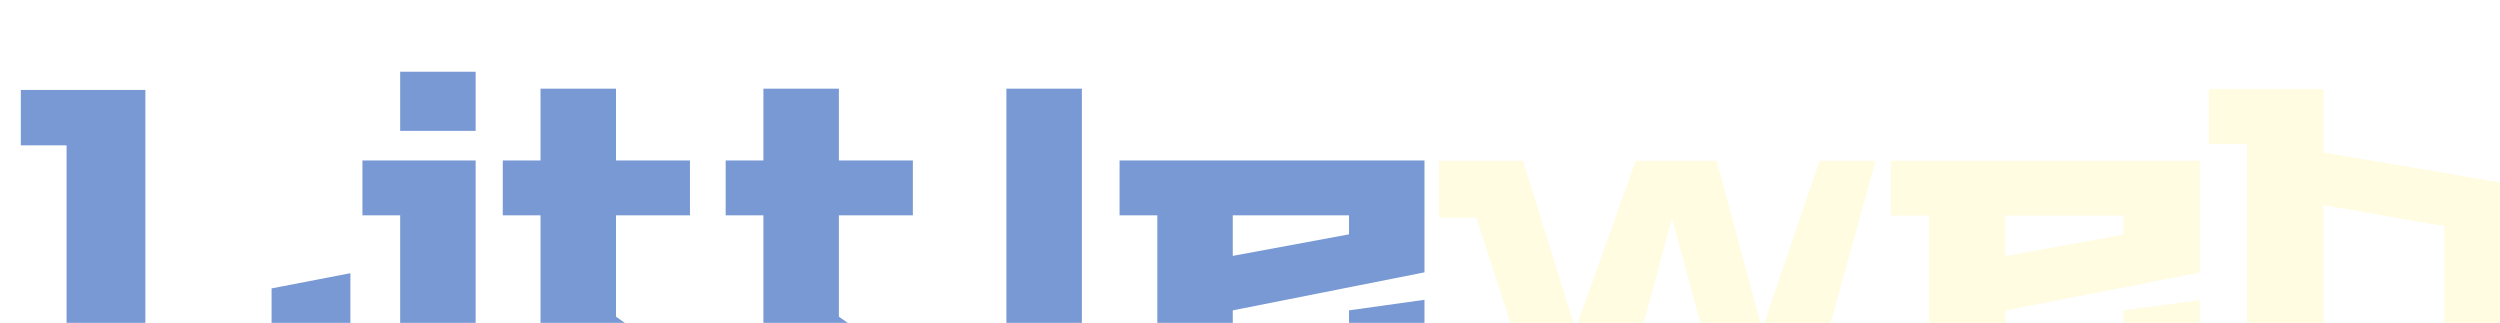 <svg width="240" height="31" viewBox="0 0 240 31" fill="none" xmlns="http://www.w3.org/2000/svg">
<g filter="url(#filter0_i_874_11467)">
<path d="M0 7.953V2.631H11.957V25.132H24.072V21.686L31.637 20.227V30.889H4.392V7.953H0ZM32.793 14.672V9.402H43.662V30.889H36.416V14.672H32.793ZM36.416 6.564V0.889H43.662V6.564H36.416ZM46.266 14.672V9.402H49.889V2.51H57.135V9.402H64.236V14.672H57.135V24.402L58.874 25.618H70.032V30.889H56.99L49.889 26.024V14.672H46.266ZM67.664 14.672V9.402H71.287V2.51H78.533V9.402H85.635V14.672H78.533V24.402L80.272 25.618H91.431V30.889H78.388L71.287 26.024V14.672H67.664ZM94.614 30.889V2.51H101.861V25.618H105.483V30.889H94.614ZM105.478 14.672V9.402H134.751V20.145L116.347 23.794V25.618H127.506V23.794L134.751 22.78V30.889H109.102V14.672H105.478ZM116.347 18.564L127.506 16.497V14.672H116.347V18.564Z" fill="#7899D4"/>
</g>
<g filter="url(#filter1_i_874_11467)">
<path d="M136.13 14.899V9.435H144.209L149.241 25.626L155.03 9.435H162.805L167.161 25.626L172.675 9.435H178.051L172.117 30.889H162.805L158.516 14.899L154.228 30.889H144.918L139.729 14.899H136.13ZM179.52 14.697V9.435H209.187V20.162L190.536 23.805V25.626H201.844V23.805L209.187 22.793V30.889H183.193V14.697H179.52ZM190.536 18.583L201.844 16.518V14.697H190.536V18.583ZM210.04 7.816V2.553H221.055V8.625L240 11.864V30.889H221.936L220.467 28.865L218.97 30.889H213.712V7.816H210.04ZM221.055 25.626H232.657V15.709L221.055 13.685V25.626Z" fill="#FFFCE1"/>
</g>
<defs>
<filter id="filter0_i_874_11467" x="0" y="0.889" width="136.751" height="36" filterUnits="userSpaceOnUse" color-interpolation-filters="sRGB">
<feFlood flood-opacity="0" result="BackgroundImageFix"/>
<feBlend mode="normal" in="SourceGraphic" in2="BackgroundImageFix" result="shape"/>
<feColorMatrix in="SourceAlpha" type="matrix" values="0 0 0 0 0 0 0 0 0 0 0 0 0 0 0 0 0 0 127 0" result="hardAlpha"/>
<feOffset dx="2" dy="6"/>
<feGaussianBlur stdDeviation="5"/>
<feComposite in2="hardAlpha" operator="arithmetic" k2="-1" k3="1"/>
<feColorMatrix type="matrix" values="0 0 0 0 0 0 0 0 0 0 0 0 0 0 0 0 0 0 0.15 0"/>
<feBlend mode="normal" in2="shape" result="effect1_innerShadow_874_11467"/>
</filter>
<filter id="filter1_i_874_11467" x="136.13" y="2.553" width="105.87" height="34.335" filterUnits="userSpaceOnUse" color-interpolation-filters="sRGB">
<feFlood flood-opacity="0" result="BackgroundImageFix"/>
<feBlend mode="normal" in="SourceGraphic" in2="BackgroundImageFix" result="shape"/>
<feColorMatrix in="SourceAlpha" type="matrix" values="0 0 0 0 0 0 0 0 0 0 0 0 0 0 0 0 0 0 127 0" result="hardAlpha"/>
<feOffset dx="2" dy="6"/>
<feGaussianBlur stdDeviation="5"/>
<feComposite in2="hardAlpha" operator="arithmetic" k2="-1" k3="1"/>
<feColorMatrix type="matrix" values="0 0 0 0 0 0 0 0 0 0 0 0 0 0 0 0 0 0 0.15 0"/>
<feBlend mode="normal" in2="shape" result="effect1_innerShadow_874_11467"/>
</filter>
</defs>
</svg>
